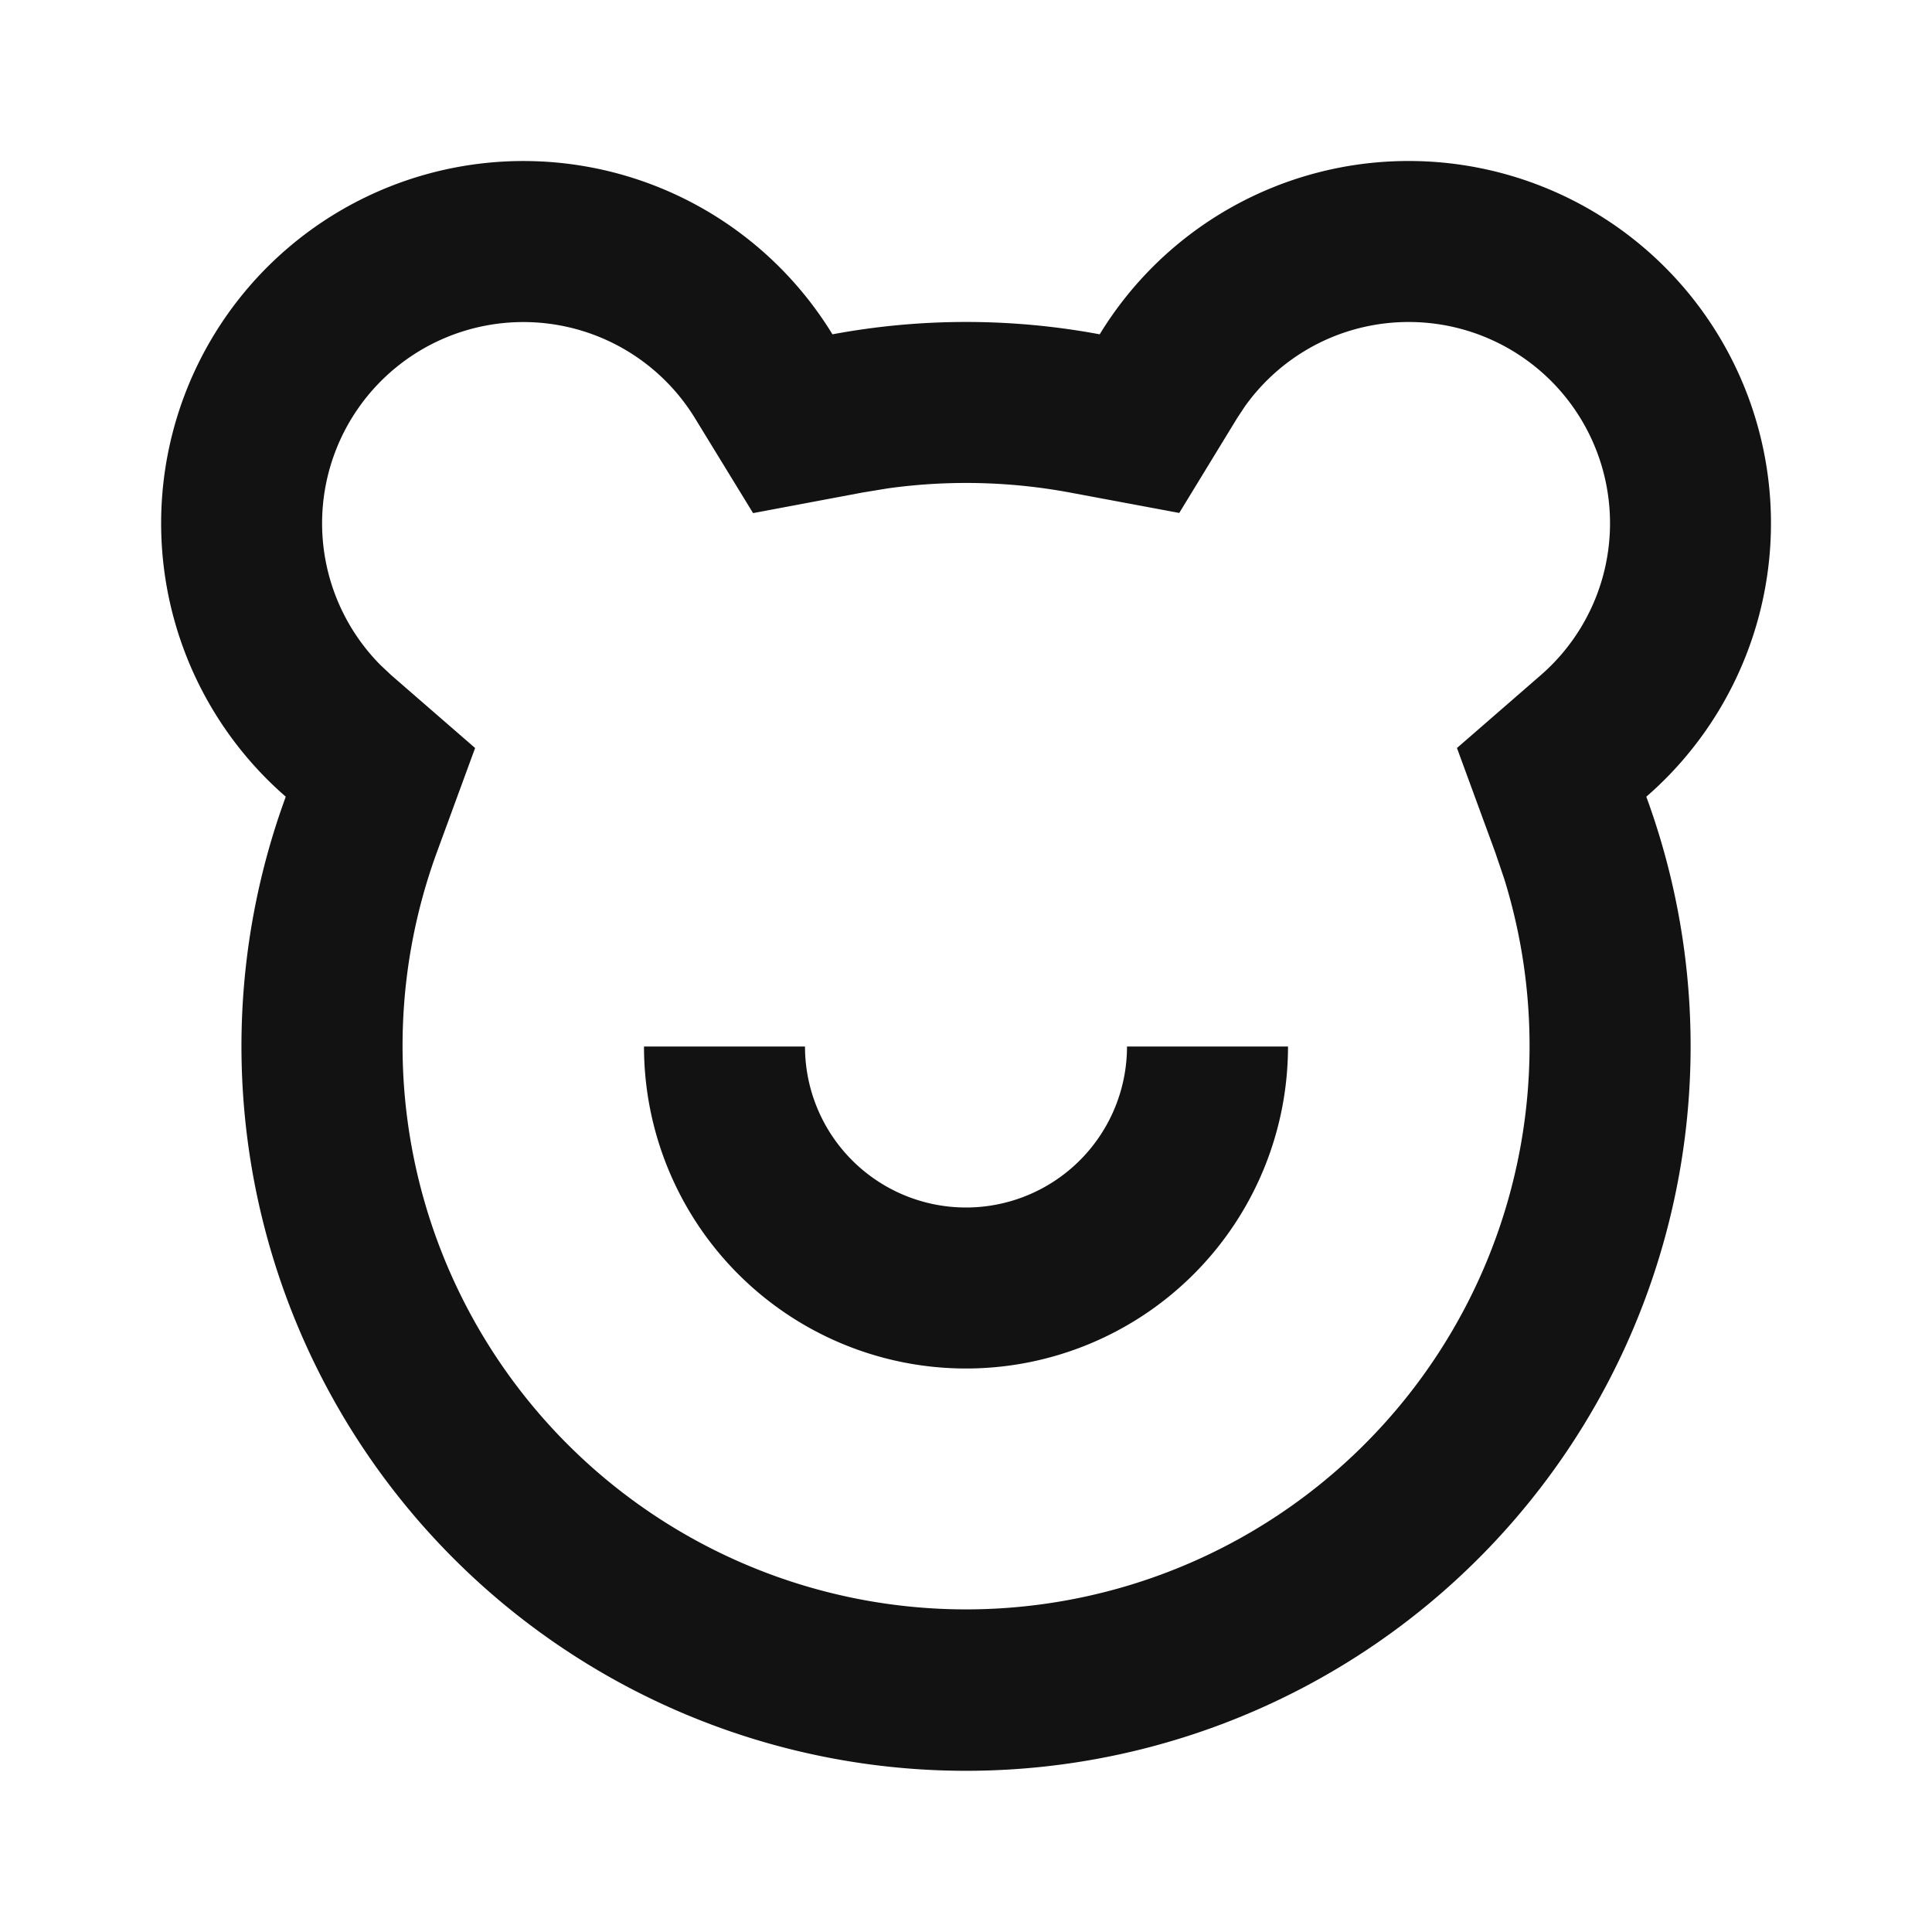 <svg width="24" height="24" fill="none" xmlns="http://www.w3.org/2000/svg"><g clip-path="url(#a)"><path d="M17.5 2a4.5 4.5 0 0 1 2.951 7.897 9.001 9.001 0 1 1-16.901 0 4.5 4.5 0 1 1 6.791-5.744 9.05 9.05 0 0 1 3.32 0A4.493 4.493 0 0 1 17.5 2Zm0 2c-.823 0-1.575.4-2.038 1.052l-.095.144-.718 1.176-1.355-.253a7.05 7.05 0 0 0-2.267-.052l-.316.052-1.356.255-.72-1.176A2.5 2.5 0 1 0 4.73 8.265l.131.123 1.041.904-.475 1.295a7 7 0 1 0 13.259.33l-.112-.33-.475-1.295 1.04-.904A2.5 2.5 0 0 0 17.5 4ZM10 13a2 2 0 0 0 4 0h2a4 4 0 1 1-8 0h2Z" fill="#121212"/></g><defs><clipPath id="a"><path fill="#fff" d="M0 0h24v24H0z"/></clipPath></defs></svg>